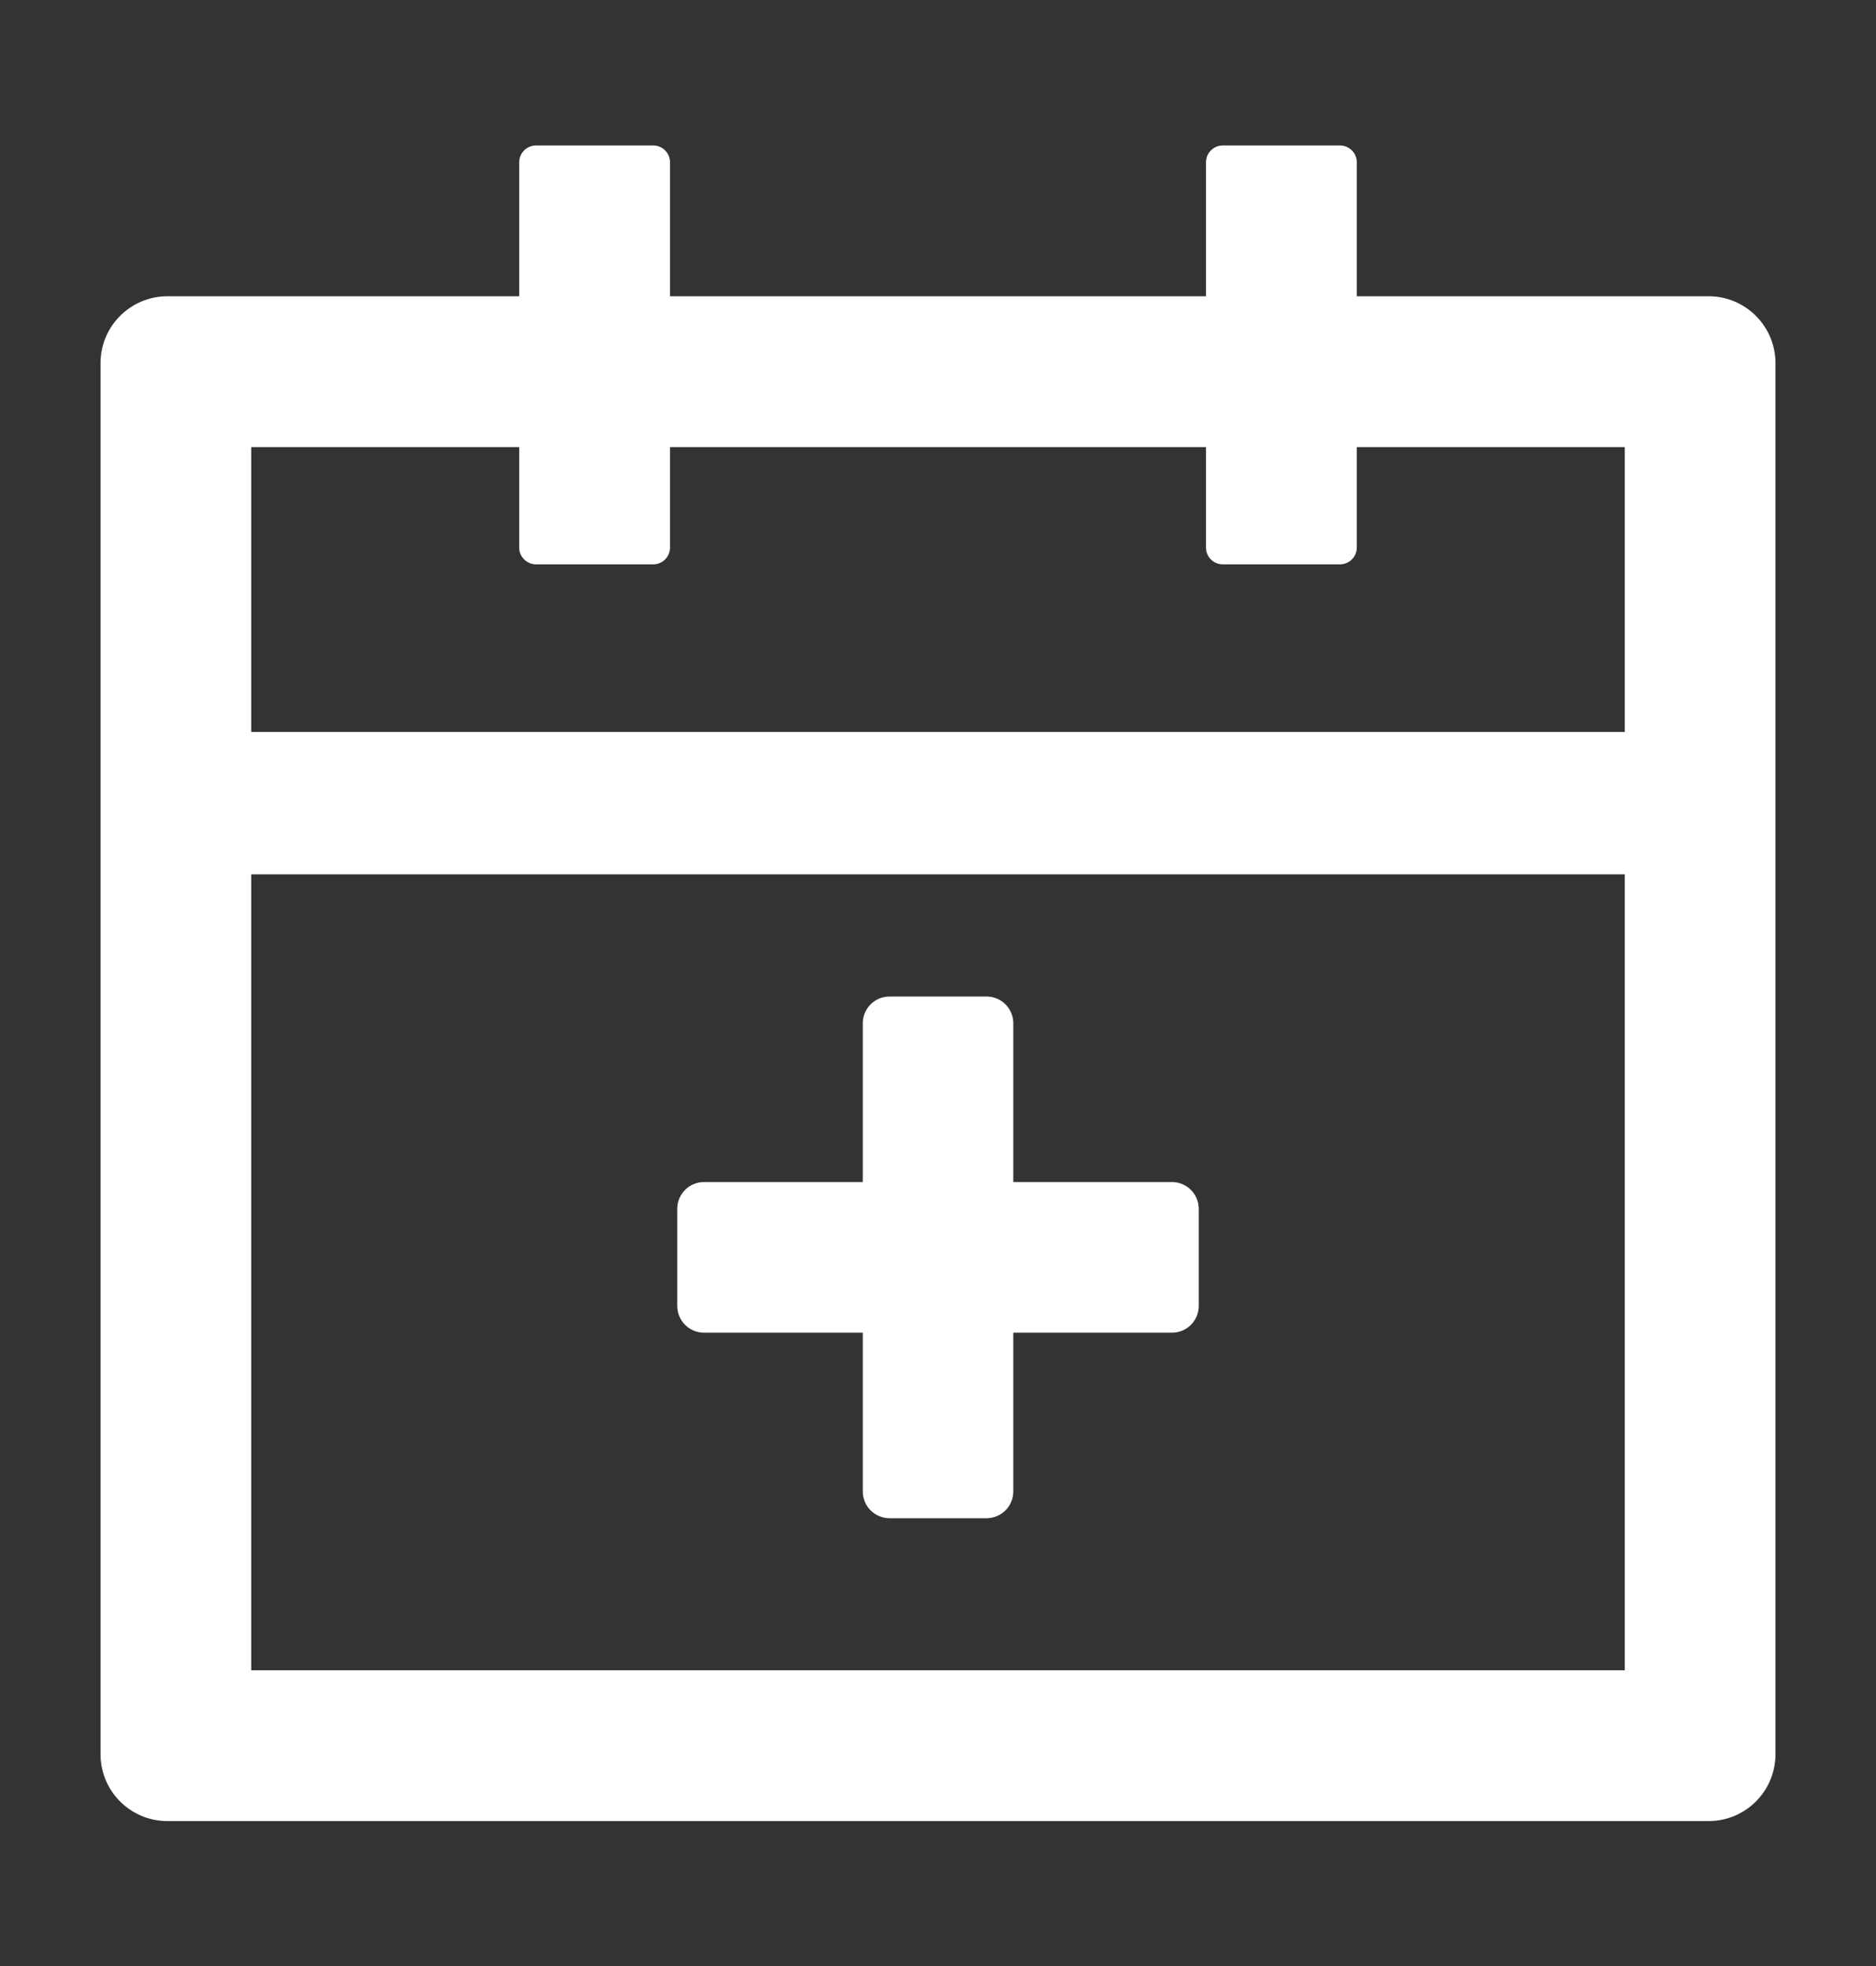 <svg width="21" height="22" viewBox="0 0 21 22" fill="none" xmlns="http://www.w3.org/2000/svg">
<rect x="0" y="0" width="21" height="22" fill="#333333" stroke="none"/>
<path d="M19.125 3.315H15.188V1.815C15.188 1.712 15.103 1.628 15 1.628H13.688C13.584 1.628 13.5 1.712 13.5 1.815V3.315H7.5V1.815C7.5 1.712 7.416 1.628 7.312 1.628H6C5.897 1.628 5.812 1.712 5.812 1.815V3.315H1.875C1.46 3.315 1.125 3.651 1.125 4.065V19.628C1.125 20.043 1.46 20.378 1.875 20.378H19.125C19.54 20.378 19.875 20.043 19.875 19.628V4.065C19.875 3.651 19.54 3.315 19.125 3.315ZM18.188 18.69H2.812V9.784H18.188V18.69ZM2.812 8.19V5.003H5.812V6.128C5.812 6.231 5.897 6.315 6 6.315H7.312C7.416 6.315 7.5 6.231 7.5 6.128V5.003H13.5V6.128C13.5 6.231 13.584 6.315 13.688 6.315H15C15.103 6.315 15.188 6.231 15.188 6.128V5.003H18.188V8.19H2.812Z" fill="white"/>
<path fill-rule="evenodd" clip-rule="evenodd" d="M9.958 11.151C9.792 11.151 9.658 11.285 9.658 11.451V13.227H7.881C7.715 13.227 7.581 13.362 7.581 13.527V14.613C7.581 14.778 7.715 14.913 7.881 14.913H9.658V16.689C9.658 16.855 9.792 16.989 9.958 16.989H11.043C11.209 16.989 11.343 16.855 11.343 16.689V14.913H13.119C13.285 14.913 13.419 14.778 13.419 14.613V13.527C13.419 13.362 13.285 13.227 13.119 13.227H11.343V11.451C11.343 11.285 11.209 11.151 11.043 11.151H9.958Z" fill="white"/>
</svg>

